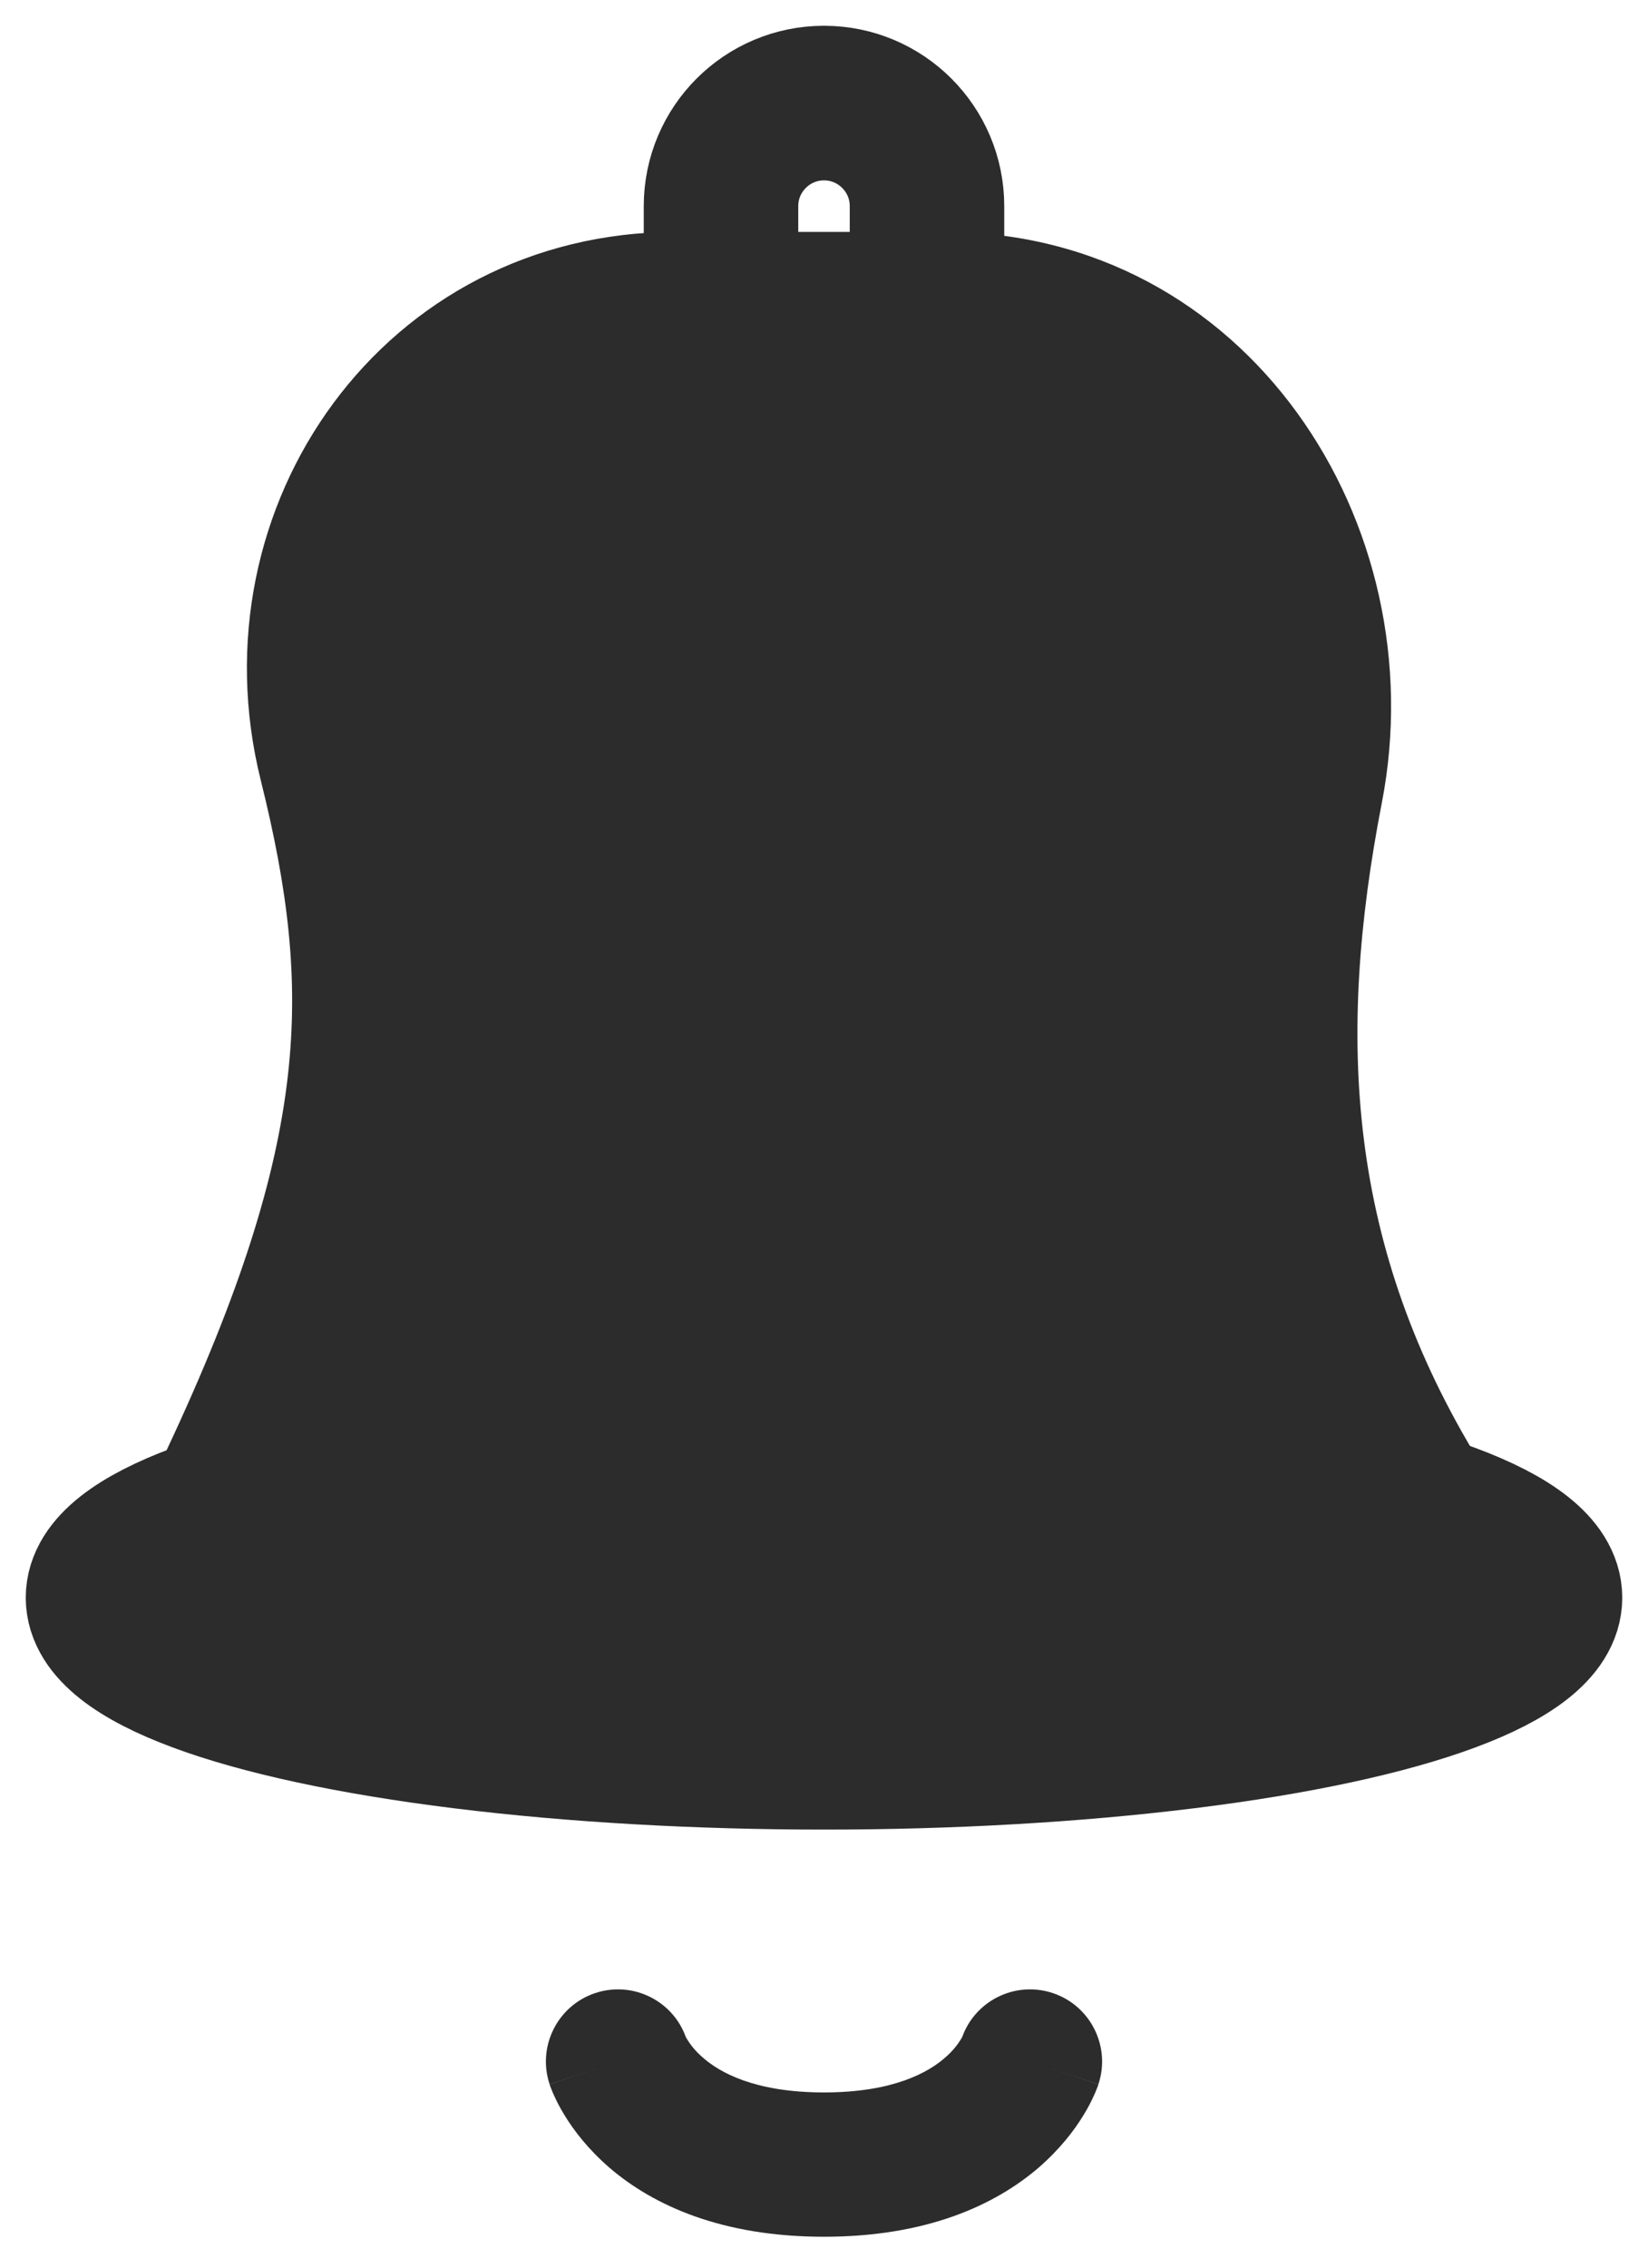 <svg width="16" height="22" viewBox="0 0 16 22" fill="none" xmlns="http://www.w3.org/2000/svg">
<path d="M7 2.943V2C7 1.448 7.448 1 8 1V1C8.552 1 9 1.448 9 2V3" stroke="#2C2C2C" stroke-width="1.5"/>
<path d="M9.167 3H6.566C4.263 3 2.703 5.155 3.259 7.39C3.807 9.587 3.778 11.232 2.299 14.383C2.299 14.383 5.158 14.045 7 14L7.059 13.999C7.803 13.98 8.239 13.97 9 14C10.374 14.054 11.14 14.182 12.5 14.383C12.981 14.454 13.729 14.582 13.729 14.582C12.318 12.287 12.21 10.063 12.679 7.645C13.134 5.307 11.549 3 9.167 3Z" fill="#2C2C2C"/>
<path d="M9.167 3L9.167 2.25H9.167V3ZM12.679 7.645L13.416 7.788L12.679 7.645ZM3.259 7.39L3.987 7.208L3.259 7.39ZM13.729 14.582L13.603 15.321L15.235 15.599L14.368 14.189L13.729 14.582ZM2.299 14.383L1.62 14.064L1.046 15.287L2.387 15.128L2.299 14.383ZM7 14L7.018 14.75L7.018 14.75L7 14ZM7.059 13.999L7.077 14.748H7.077L7.059 13.999ZM9 14L9.03 13.251H9.03L9 14ZM12.5 14.383L12.39 15.125L12.5 14.383ZM6.566 3.75H9.167V2.25H6.566V3.75ZM9.167 3.75C10.99 3.75 12.325 5.537 11.943 7.502L13.416 7.788C13.942 5.077 12.108 2.25 9.167 2.25L9.167 3.75ZM6.566 2.25C3.737 2.25 1.866 4.901 2.532 7.571L3.987 7.208C3.539 5.409 4.789 3.75 6.566 3.75V2.25ZM11.943 7.502C11.45 10.043 11.552 12.473 13.09 14.974L14.368 14.189C13.083 12.1 12.97 10.082 13.416 7.788L11.943 7.502ZM2.977 14.702C3.736 13.086 4.148 11.805 4.284 10.614C4.422 9.414 4.273 8.357 3.987 7.208L2.532 7.571C2.793 8.62 2.904 9.484 2.794 10.443C2.683 11.412 2.341 12.529 1.62 14.064L2.977 14.702ZM2.299 14.383C2.387 15.128 2.387 15.128 2.387 15.128C2.387 15.128 2.387 15.128 2.387 15.128C2.387 15.128 2.387 15.128 2.387 15.128C2.387 15.128 2.388 15.128 2.388 15.128C2.39 15.128 2.392 15.127 2.394 15.127C2.4 15.126 2.407 15.126 2.418 15.124C2.439 15.122 2.47 15.118 2.51 15.114C2.591 15.104 2.709 15.091 2.856 15.075C3.15 15.043 3.562 15 4.03 14.955C4.972 14.865 6.125 14.771 7.018 14.75L6.982 13.25C6.033 13.273 4.836 13.371 3.887 13.462C3.411 13.507 2.992 13.551 2.693 13.584C2.543 13.6 2.423 13.614 2.34 13.623C2.298 13.628 2.266 13.632 2.244 13.634C2.233 13.636 2.225 13.637 2.219 13.637C2.217 13.638 2.214 13.638 2.213 13.638C2.212 13.638 2.212 13.638 2.211 13.638C2.211 13.638 2.211 13.638 2.211 13.638C2.211 13.638 2.211 13.638 2.211 13.638C2.21 13.638 2.21 13.638 2.299 14.383ZM7.018 14.75L7.077 14.748L7.04 13.249L6.982 13.25L7.018 14.75ZM7.077 14.748C7.819 14.73 8.235 14.72 8.97 14.749L9.03 13.251C8.244 13.22 7.787 13.231 7.04 13.249L7.077 14.748ZM8.97 14.749C10.298 14.802 11.025 14.923 12.39 15.125L12.61 13.641C11.255 13.441 10.45 13.307 9.03 13.251L8.97 14.749ZM12.39 15.125C12.624 15.16 12.926 15.208 13.173 15.249C13.295 15.269 13.403 15.287 13.48 15.3C13.518 15.307 13.549 15.312 13.57 15.316C13.581 15.317 13.589 15.319 13.595 15.32C13.597 15.32 13.6 15.32 13.601 15.321C13.601 15.321 13.602 15.321 13.602 15.321C13.602 15.321 13.603 15.321 13.603 15.321C13.603 15.321 13.603 15.321 13.603 15.321C13.603 15.321 13.603 15.321 13.603 15.321C13.603 15.321 13.603 15.321 13.729 14.582C13.855 13.842 13.855 13.842 13.855 13.842C13.855 13.842 13.855 13.842 13.855 13.842C13.855 13.842 13.855 13.842 13.854 13.842C13.854 13.842 13.854 13.842 13.854 13.842C13.854 13.842 13.853 13.842 13.852 13.842C13.851 13.842 13.849 13.841 13.846 13.841C13.84 13.84 13.832 13.838 13.821 13.836C13.799 13.833 13.768 13.828 13.729 13.821C13.651 13.808 13.541 13.79 13.417 13.769C13.169 13.728 12.857 13.678 12.61 13.641L12.39 15.125Z" fill="#2C2C2C"/>
<ellipse cx="8" cy="15.5" rx="7" ry="1.5" fill="#2C2C2C" stroke="#2C2C2C" stroke-width="1.5"/>
<path d="M10.664 20.221C10.786 19.855 10.588 19.458 10.221 19.336C9.855 19.214 9.458 19.412 9.336 19.779L10.664 20.221ZM6.664 19.779C6.542 19.412 6.145 19.214 5.779 19.336C5.412 19.458 5.214 19.855 5.336 20.221L6.664 19.779ZM10 20C9.336 19.779 9.336 19.778 9.336 19.778C9.336 19.777 9.336 19.777 9.337 19.777C9.337 19.776 9.337 19.776 9.337 19.775C9.338 19.774 9.338 19.773 9.338 19.771C9.339 19.769 9.34 19.767 9.34 19.766C9.342 19.762 9.343 19.759 9.343 19.758C9.345 19.754 9.345 19.753 9.345 19.755C9.343 19.758 9.337 19.771 9.325 19.791C9.3 19.831 9.252 19.898 9.169 19.968C9.016 20.1 8.681 20.3 8 20.3V21.7C8.985 21.7 9.651 21.4 10.081 21.032C10.289 20.852 10.429 20.669 10.519 20.521C10.564 20.448 10.597 20.383 10.62 20.331C10.632 20.306 10.641 20.283 10.648 20.265C10.652 20.256 10.655 20.247 10.658 20.24C10.659 20.236 10.66 20.233 10.661 20.23C10.662 20.228 10.662 20.227 10.663 20.226C10.663 20.225 10.663 20.224 10.663 20.223C10.664 20.223 10.664 20.223 10.664 20.222C10.664 20.222 10.664 20.221 10 20ZM8 20.3C7.319 20.3 6.984 20.1 6.831 19.968C6.748 19.898 6.7 19.831 6.675 19.791C6.663 19.771 6.657 19.758 6.655 19.755C6.655 19.753 6.655 19.754 6.657 19.758C6.657 19.759 6.658 19.762 6.66 19.766C6.66 19.767 6.661 19.769 6.662 19.771C6.662 19.773 6.662 19.774 6.663 19.775C6.663 19.776 6.663 19.776 6.663 19.777C6.664 19.777 6.664 19.777 6.664 19.778C6.664 19.778 6.664 19.779 6 20C5.336 20.221 5.336 20.222 5.336 20.222C5.336 20.223 5.336 20.223 5.337 20.223C5.337 20.224 5.337 20.225 5.337 20.226C5.338 20.227 5.338 20.228 5.339 20.23C5.34 20.233 5.341 20.236 5.342 20.24C5.345 20.247 5.348 20.256 5.352 20.265C5.359 20.283 5.368 20.306 5.38 20.331C5.403 20.383 5.436 20.448 5.481 20.521C5.571 20.669 5.711 20.852 5.919 21.032C6.349 21.4 7.015 21.7 8 21.7V20.3Z" fill="#2C2C2C"/>
</svg>
